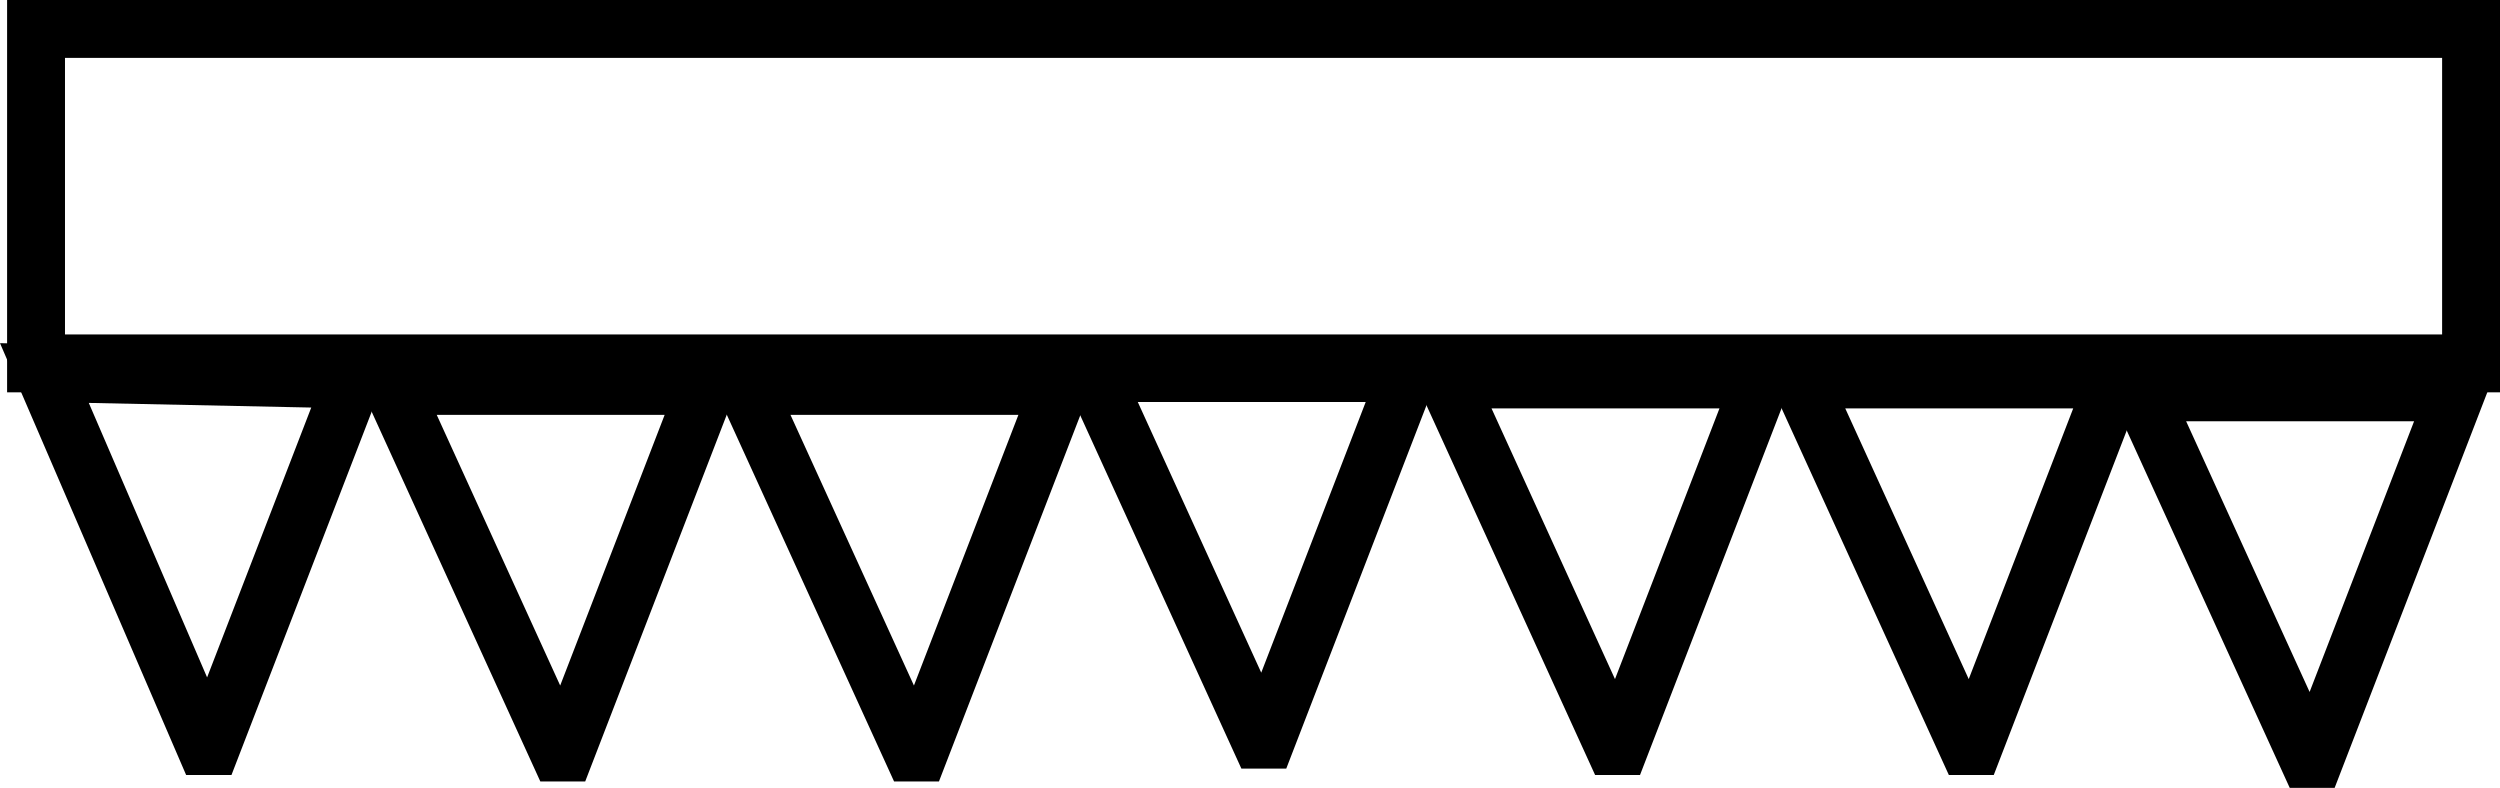 <svg version="1.1" xmlns="http://www.w3.org/2000/svg" xmlns:xlink="http://www.w3.org/1999/xlink" width="194.35" height="61.25" viewBox="0,0,194.35,61.25"><g transform="translate(-143.049,-164.75)"><g data-paper-data="{&quot;isPaintingLayer&quot;:true}" fill="none" fill-rule="nonzero" stroke="#000000" stroke-width="4.5" stroke-linecap="butt" stroke-linejoin="miter" stroke-miterlimit="10" stroke-dasharray="" stroke-dashoffset="0" style="mix-blend-mode: normal"><path d="M145.851,193v-26h189.298v26z"/><g><path d="M159,222.75l-12.5,-29l24,0.5l-11,28.5z"/><path d="M186.5,223.25l-13,-28.5h24.5l-11,28.5z"/><path d="M214,223.25l-13,-28.5h24.5l-11,28.5z"/><path d="M241,222.25l-13,-28.5h24.5l-11,28.5z"/><path d="M268.5,222.75l-13,-28.5h24.5l-11,28.5z"/><path d="M296,222.75l-13,-28.5h24.5l-11,28.5z"/><path d="M322.5,223.75l-13,-28.5h24.5l-11,28.5z"/></g></g></g></svg>